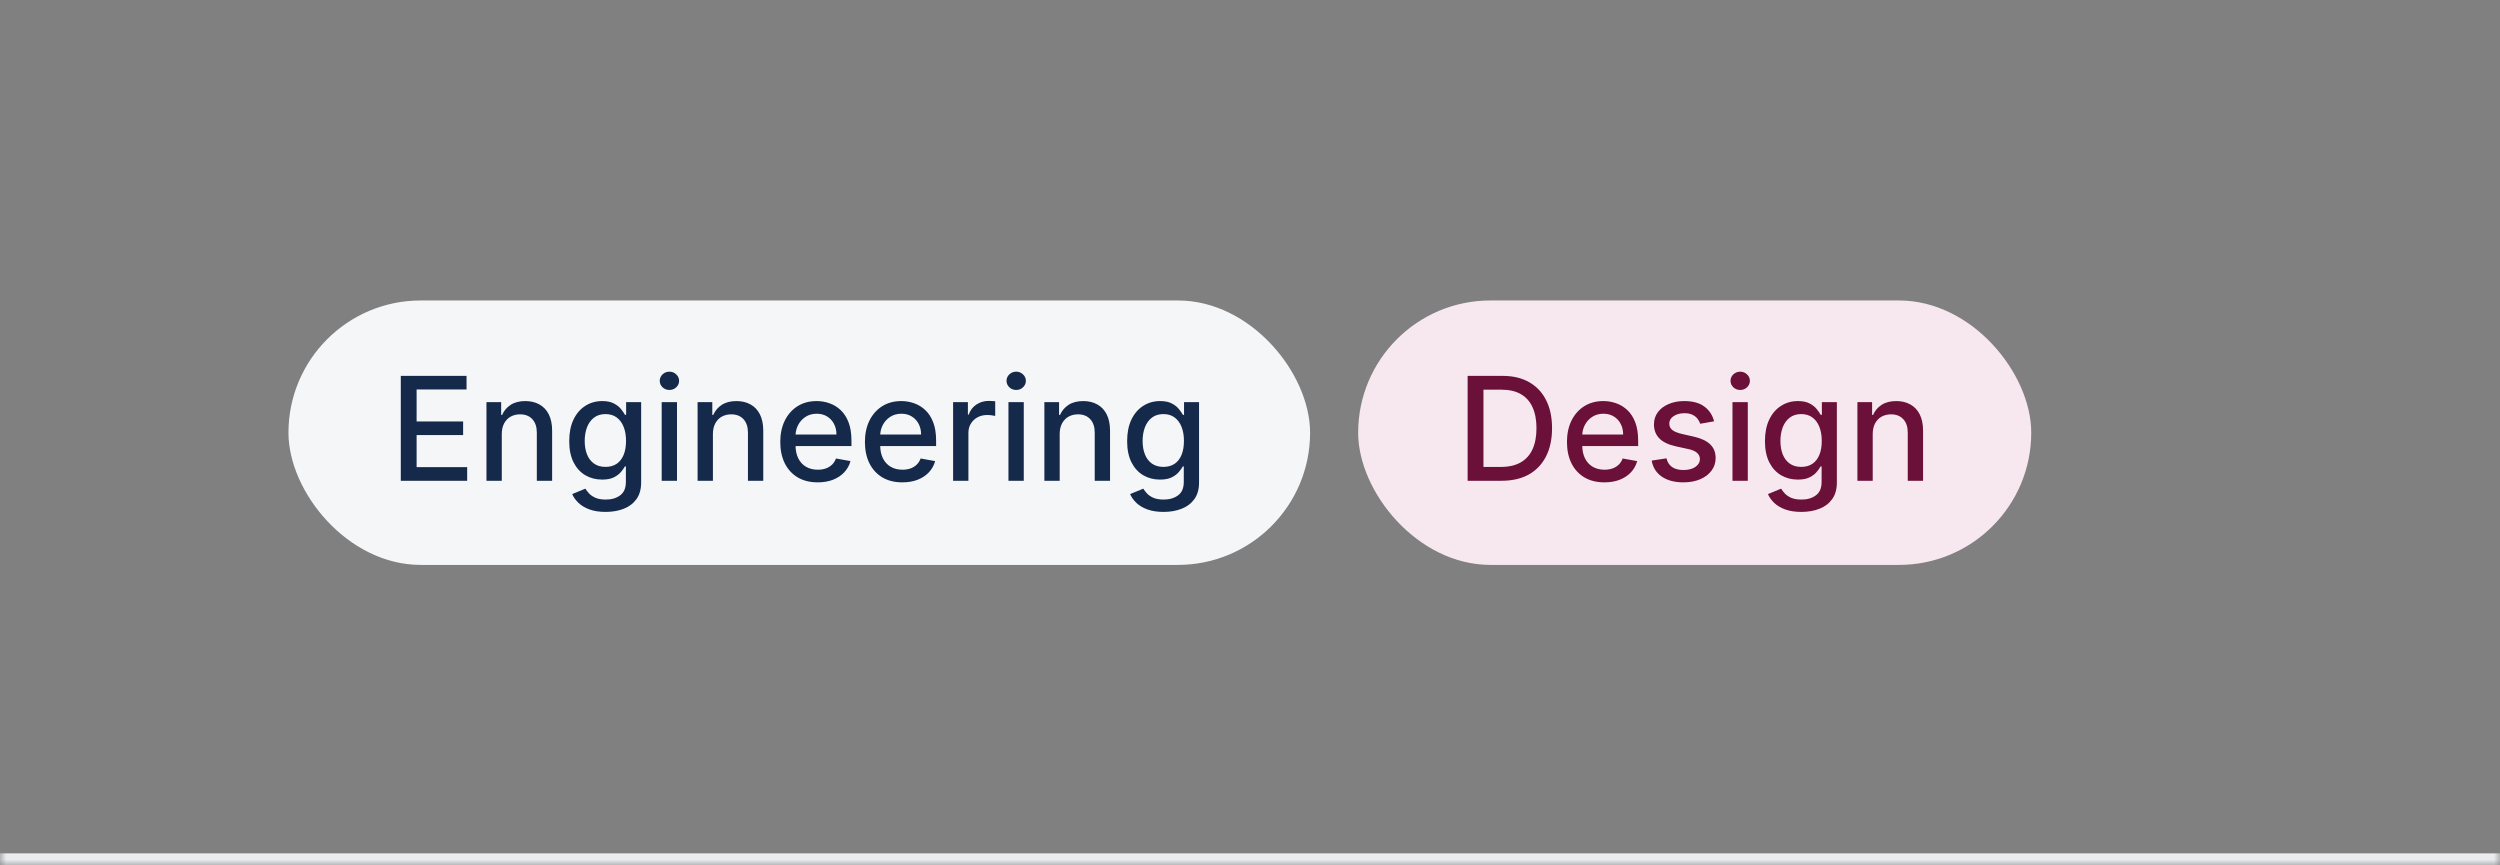 <svg width="208" height="72" viewBox="0 0 208 72" fill="none" xmlns="http://www.w3.org/2000/svg">
<rect x="0" y="0" width="208" height="72" fill="#808080" stroke="none"/>
<mask id="path-1-inside-1_1_6478" fill="white">
<path d="M0 0H208V72H0V0Z"/>
</mask>
<path d="M208 71H0V73H208V71Z" fill="#EAECF0" mask="url(#path-1-inside-1_1_6478)"/>
<g style="mix-blend-mode:multiply">
<rect x="24" y="25" width="85" height="22" rx="11" fill="#F5F6F7"/>
<path d="M33.346 40V31.273H38.817V32.406H34.662V35.065H38.532V36.195H34.662V38.867H38.868V40H33.346ZM41.748 36.114V40H40.474V33.455H41.697V34.52H41.778C41.928 34.173 42.164 33.895 42.485 33.685C42.809 33.474 43.217 33.369 43.708 33.369C44.154 33.369 44.545 33.463 44.88 33.651C45.215 33.835 45.475 34.111 45.66 34.477C45.844 34.844 45.937 35.297 45.937 35.837V40H44.663V35.99C44.663 35.516 44.539 35.145 44.292 34.878C44.045 34.608 43.705 34.473 43.273 34.473C42.978 34.473 42.715 34.537 42.485 34.665C42.258 34.793 42.077 34.98 41.944 35.227C41.813 35.472 41.748 35.767 41.748 36.114ZM50.39 42.591C49.87 42.591 49.423 42.523 49.048 42.386C48.675 42.25 48.371 42.07 48.136 41.845C47.9 41.621 47.724 41.375 47.607 41.108L48.702 40.656C48.779 40.781 48.881 40.913 49.009 41.053C49.14 41.195 49.316 41.315 49.538 41.415C49.762 41.514 50.05 41.564 50.403 41.564C50.886 41.564 51.285 41.446 51.6 41.21C51.916 40.977 52.073 40.605 52.073 40.094V38.807H51.992C51.916 38.946 51.805 39.101 51.66 39.271C51.518 39.442 51.322 39.59 51.072 39.715C50.822 39.84 50.496 39.902 50.096 39.902C49.579 39.902 49.113 39.781 48.698 39.54C48.286 39.295 47.959 38.936 47.718 38.462C47.479 37.984 47.36 37.398 47.36 36.702C47.36 36.006 47.478 35.409 47.714 34.912C47.952 34.415 48.279 34.034 48.694 33.77C49.109 33.503 49.579 33.369 50.104 33.369C50.511 33.369 50.839 33.438 51.089 33.574C51.339 33.707 51.533 33.864 51.673 34.043C51.815 34.222 51.924 34.379 52.001 34.516H52.094V33.455H53.343V40.145C53.343 40.707 53.212 41.169 52.951 41.53C52.69 41.891 52.336 42.158 51.89 42.331C51.447 42.504 50.947 42.591 50.39 42.591ZM50.377 38.845C50.744 38.845 51.053 38.76 51.306 38.59C51.562 38.416 51.755 38.169 51.886 37.848C52.019 37.524 52.086 37.136 52.086 36.685C52.086 36.244 52.021 35.856 51.89 35.521C51.759 35.186 51.568 34.925 51.315 34.737C51.062 34.547 50.749 34.452 50.377 34.452C49.994 34.452 49.674 34.551 49.418 34.75C49.163 34.946 48.969 35.213 48.839 35.551C48.711 35.889 48.647 36.267 48.647 36.685C48.647 37.114 48.712 37.49 48.843 37.814C48.974 38.138 49.167 38.391 49.423 38.572C49.681 38.754 49.999 38.845 50.377 38.845ZM55.052 40V33.455H56.326V40H55.052ZM55.695 32.445C55.474 32.445 55.283 32.371 55.124 32.223C54.968 32.072 54.89 31.893 54.89 31.686C54.89 31.476 54.968 31.297 55.124 31.149C55.283 30.999 55.474 30.923 55.695 30.923C55.917 30.923 56.106 30.999 56.262 31.149C56.421 31.297 56.501 31.476 56.501 31.686C56.501 31.893 56.421 32.072 56.262 32.223C56.106 32.371 55.917 32.445 55.695 32.445ZM59.314 36.114V40H58.04V33.455H59.263V34.52H59.344C59.495 34.173 59.73 33.895 60.051 33.685C60.375 33.474 60.783 33.369 61.275 33.369C61.721 33.369 62.111 33.463 62.446 33.651C62.782 33.835 63.041 34.111 63.226 34.477C63.411 34.844 63.503 35.297 63.503 35.837V40H62.229V35.99C62.229 35.516 62.105 35.145 61.858 34.878C61.611 34.608 61.272 34.473 60.84 34.473C60.544 34.473 60.282 34.537 60.051 34.665C59.824 34.793 59.644 34.98 59.51 35.227C59.38 35.472 59.314 35.767 59.314 36.114ZM68.033 40.132C67.388 40.132 66.833 39.994 66.367 39.719C65.904 39.44 65.546 39.05 65.293 38.547C65.043 38.041 64.918 37.449 64.918 36.77C64.918 36.099 65.043 35.508 65.293 34.997C65.546 34.486 65.898 34.087 66.35 33.8C66.804 33.513 67.336 33.369 67.944 33.369C68.313 33.369 68.671 33.43 69.017 33.553C69.364 33.675 69.675 33.867 69.951 34.128C70.226 34.389 70.444 34.729 70.603 35.146C70.762 35.561 70.841 36.065 70.841 36.659V37.111H65.638V36.156H69.593C69.593 35.821 69.525 35.524 69.388 35.266C69.252 35.004 69.06 34.798 68.813 34.648C68.569 34.497 68.282 34.422 67.952 34.422C67.594 34.422 67.282 34.51 67.015 34.686C66.75 34.859 66.546 35.087 66.401 35.368C66.259 35.646 66.188 35.949 66.188 36.276V37.021C66.188 37.459 66.265 37.831 66.418 38.138C66.574 38.445 66.791 38.679 67.07 38.841C67.348 39 67.674 39.08 68.046 39.08C68.287 39.08 68.507 39.045 68.706 38.977C68.905 38.906 69.077 38.801 69.222 38.662C69.367 38.523 69.478 38.351 69.554 38.146L70.76 38.364C70.664 38.719 70.49 39.03 70.24 39.297C69.993 39.561 69.682 39.767 69.307 39.915C68.935 40.06 68.51 40.132 68.033 40.132ZM75.076 40.132C74.431 40.132 73.876 39.994 73.41 39.719C72.947 39.44 72.589 39.05 72.336 38.547C72.086 38.041 71.961 37.449 71.961 36.77C71.961 36.099 72.086 35.508 72.336 34.997C72.589 34.486 72.941 34.087 73.393 33.8C73.847 33.513 74.379 33.369 74.987 33.369C75.356 33.369 75.714 33.43 76.06 33.553C76.407 33.675 76.718 33.867 76.994 34.128C77.269 34.389 77.487 34.729 77.646 35.146C77.805 35.561 77.884 36.065 77.884 36.659V37.111H72.681V36.156H76.636C76.636 35.821 76.567 35.524 76.431 35.266C76.295 35.004 76.103 34.798 75.856 34.648C75.612 34.497 75.325 34.422 74.995 34.422C74.637 34.422 74.325 34.51 74.058 34.686C73.793 34.859 73.589 35.087 73.444 35.368C73.302 35.646 73.231 35.949 73.231 36.276V37.021C73.231 37.459 73.308 37.831 73.461 38.138C73.617 38.445 73.835 38.679 74.113 38.841C74.391 39 74.717 39.08 75.089 39.08C75.33 39.08 75.55 39.045 75.749 38.977C75.948 38.906 76.12 38.801 76.265 38.662C76.41 38.523 76.521 38.351 76.597 38.146L77.803 38.364C77.707 38.719 77.533 39.03 77.283 39.297C77.036 39.561 76.725 39.767 76.35 39.915C75.978 40.06 75.553 40.132 75.076 40.132ZM79.298 40V33.455H80.529V34.494H80.598C80.717 34.142 80.927 33.865 81.228 33.663C81.532 33.459 81.876 33.356 82.26 33.356C82.339 33.356 82.433 33.359 82.541 33.365C82.652 33.371 82.738 33.378 82.801 33.386V34.605C82.75 34.591 82.659 34.575 82.528 34.558C82.397 34.538 82.267 34.528 82.136 34.528C81.835 34.528 81.566 34.592 81.331 34.72C81.098 34.845 80.913 35.02 80.777 35.244C80.64 35.466 80.572 35.719 80.572 36.003V40H79.298ZM83.903 40V33.455H85.178V40H83.903ZM84.547 32.445C84.325 32.445 84.135 32.371 83.976 32.223C83.82 32.072 83.742 31.893 83.742 31.686C83.742 31.476 83.82 31.297 83.976 31.149C84.135 30.999 84.325 30.923 84.547 30.923C84.769 30.923 84.957 30.999 85.114 31.149C85.273 31.297 85.352 31.476 85.352 31.686C85.352 31.893 85.273 32.072 85.114 32.223C84.957 32.371 84.769 32.445 84.547 32.445ZM88.166 36.114V40H86.892V33.455H88.115V34.52H88.196C88.346 34.173 88.582 33.895 88.903 33.685C89.227 33.474 89.635 33.369 90.126 33.369C90.572 33.369 90.963 33.463 91.298 33.651C91.633 33.835 91.893 34.111 92.078 34.477C92.262 34.844 92.355 35.297 92.355 35.837V40H91.081V35.99C91.081 35.516 90.957 35.145 90.71 34.878C90.463 34.608 90.123 34.473 89.691 34.473C89.396 34.473 89.133 34.537 88.903 34.665C88.676 34.793 88.495 34.98 88.362 35.227C88.231 35.472 88.166 35.767 88.166 36.114ZM96.808 42.591C96.288 42.591 95.841 42.523 95.466 42.386C95.093 42.25 94.789 42.07 94.554 41.845C94.318 41.621 94.142 41.375 94.025 41.108L95.12 40.656C95.197 40.781 95.299 40.913 95.427 41.053C95.558 41.195 95.734 41.315 95.956 41.415C96.18 41.514 96.468 41.564 96.821 41.564C97.304 41.564 97.703 41.446 98.018 41.21C98.334 40.977 98.491 40.605 98.491 40.094V38.807H98.41C98.334 38.946 98.223 39.101 98.078 39.271C97.936 39.442 97.74 39.59 97.49 39.715C97.24 39.84 96.914 39.902 96.514 39.902C95.997 39.902 95.531 39.781 95.116 39.54C94.704 39.295 94.377 38.936 94.136 38.462C93.897 37.984 93.778 37.398 93.778 36.702C93.778 36.006 93.896 35.409 94.132 34.912C94.37 34.415 94.697 34.034 95.112 33.77C95.527 33.503 95.997 33.369 96.522 33.369C96.929 33.369 97.257 33.438 97.507 33.574C97.757 33.707 97.951 33.864 98.091 34.043C98.233 34.222 98.342 34.379 98.419 34.516H98.512V33.455H99.761V40.145C99.761 40.707 99.63 41.169 99.369 41.53C99.108 41.891 98.754 42.158 98.308 42.331C97.865 42.504 97.365 42.591 96.808 42.591ZM96.795 38.845C97.162 38.845 97.471 38.76 97.724 38.59C97.98 38.416 98.173 38.169 98.304 37.848C98.437 37.524 98.504 37.136 98.504 36.685C98.504 36.244 98.439 35.856 98.308 35.521C98.177 35.186 97.985 34.925 97.733 34.737C97.48 34.547 97.167 34.452 96.795 34.452C96.412 34.452 96.092 34.551 95.836 34.75C95.581 34.946 95.387 35.213 95.257 35.551C95.129 35.889 95.065 36.267 95.065 36.685C95.065 37.114 95.13 37.49 95.261 37.814C95.392 38.138 95.585 38.391 95.841 38.572C96.099 38.754 96.417 38.845 96.795 38.845Z" fill="#15294B"/>
</g>
<g style="mix-blend-mode:multiply">
<rect x="113" y="25" width="56" height="22" rx="11" fill="#F7E8EF"/>
<path d="M124.933 40H122.107V31.273H125.022C125.877 31.273 126.612 31.447 127.225 31.797C127.839 32.144 128.309 32.642 128.636 33.293C128.965 33.94 129.13 34.717 129.13 35.624C129.13 36.533 128.964 37.314 128.631 37.967C128.302 38.621 127.825 39.124 127.2 39.476C126.575 39.825 125.819 40 124.933 40ZM123.424 38.849H124.86C125.525 38.849 126.077 38.724 126.518 38.474C126.958 38.222 127.288 37.856 127.506 37.379C127.725 36.899 127.835 36.314 127.835 35.624C127.835 34.939 127.725 34.358 127.506 33.881C127.29 33.403 126.968 33.041 126.539 32.794C126.11 32.547 125.577 32.423 124.941 32.423H123.424V38.849ZM133.486 40.132C132.841 40.132 132.286 39.994 131.82 39.719C131.357 39.44 130.999 39.05 130.746 38.547C130.496 38.041 130.371 37.449 130.371 36.77C130.371 36.099 130.496 35.508 130.746 34.997C130.999 34.486 131.351 34.087 131.803 33.8C132.257 33.513 132.789 33.369 133.397 33.369C133.766 33.369 134.124 33.43 134.471 33.553C134.817 33.675 135.128 33.867 135.404 34.128C135.679 34.389 135.897 34.729 136.056 35.146C136.215 35.561 136.294 36.065 136.294 36.659V37.111H131.091V36.156H135.046C135.046 35.821 134.978 35.524 134.841 35.266C134.705 35.004 134.513 34.798 134.266 34.648C134.022 34.497 133.735 34.422 133.405 34.422C133.047 34.422 132.735 34.51 132.468 34.686C132.203 34.859 131.999 35.087 131.854 35.368C131.712 35.646 131.641 35.949 131.641 36.276V37.021C131.641 37.459 131.718 37.831 131.871 38.138C132.027 38.445 132.245 38.679 132.523 38.841C132.801 39 133.127 39.08 133.499 39.08C133.74 39.08 133.961 39.045 134.159 38.977C134.358 38.906 134.53 38.801 134.675 38.662C134.82 38.523 134.931 38.351 135.007 38.146L136.213 38.364C136.117 38.719 135.944 39.03 135.694 39.297C135.446 39.561 135.135 39.767 134.76 39.915C134.388 40.06 133.963 40.132 133.486 40.132ZM142.613 35.053L141.458 35.257C141.41 35.109 141.333 34.969 141.228 34.835C141.126 34.702 140.987 34.592 140.81 34.507C140.634 34.422 140.414 34.379 140.15 34.379C139.789 34.379 139.488 34.46 139.246 34.622C139.005 34.781 138.884 34.987 138.884 35.24C138.884 35.459 138.965 35.635 139.127 35.769C139.289 35.902 139.55 36.011 139.911 36.097L140.951 36.335C141.553 36.474 142.002 36.689 142.298 36.979C142.593 37.269 142.741 37.645 142.741 38.108C142.741 38.5 142.627 38.849 142.4 39.156C142.175 39.46 141.862 39.699 141.458 39.872C141.058 40.045 140.593 40.132 140.065 40.132C139.332 40.132 138.734 39.976 138.271 39.663C137.808 39.348 137.523 38.901 137.418 38.321L138.65 38.133C138.727 38.455 138.884 38.697 139.123 38.862C139.362 39.024 139.673 39.105 140.056 39.105C140.474 39.105 140.808 39.019 141.058 38.845C141.308 38.669 141.433 38.455 141.433 38.202C141.433 37.997 141.356 37.825 141.202 37.686C141.052 37.547 140.82 37.442 140.508 37.371L139.4 37.128C138.789 36.989 138.337 36.767 138.045 36.463C137.755 36.159 137.61 35.774 137.61 35.308C137.61 34.922 137.718 34.584 137.934 34.294C138.15 34.004 138.448 33.778 138.829 33.617C139.21 33.452 139.646 33.369 140.137 33.369C140.844 33.369 141.401 33.523 141.808 33.83C142.214 34.133 142.482 34.541 142.613 35.053ZM144.142 40V33.455H145.416V40H144.142ZM144.785 32.445C144.564 32.445 144.373 32.371 144.214 32.223C144.058 32.072 143.98 31.893 143.98 31.686C143.98 31.476 144.058 31.297 144.214 31.149C144.373 30.999 144.564 30.923 144.785 30.923C145.007 30.923 145.196 30.999 145.352 31.149C145.511 31.297 145.591 31.476 145.591 31.686C145.591 31.893 145.511 32.072 145.352 32.223C145.196 32.371 145.007 32.445 144.785 32.445ZM149.874 42.591C149.354 42.591 148.907 42.523 148.532 42.386C148.16 42.25 147.856 42.07 147.62 41.845C147.384 41.621 147.208 41.375 147.092 41.108L148.187 40.656C148.263 40.781 148.366 40.913 148.494 41.053C148.624 41.195 148.8 41.315 149.022 41.415C149.246 41.514 149.535 41.564 149.887 41.564C150.37 41.564 150.769 41.446 151.085 41.21C151.4 40.977 151.558 40.605 151.558 40.094V38.807H151.477C151.4 38.946 151.289 39.101 151.144 39.271C151.002 39.442 150.806 39.59 150.556 39.715C150.306 39.84 149.981 39.902 149.58 39.902C149.063 39.902 148.597 39.781 148.183 39.54C147.771 39.295 147.444 38.936 147.202 38.462C146.964 37.984 146.844 37.398 146.844 36.702C146.844 36.006 146.962 35.409 147.198 34.912C147.437 34.415 147.763 34.034 148.178 33.77C148.593 33.503 149.063 33.369 149.589 33.369C149.995 33.369 150.323 33.438 150.573 33.574C150.823 33.707 151.018 33.864 151.157 34.043C151.299 34.222 151.408 34.379 151.485 34.516H151.579V33.455H152.827V40.145C152.827 40.707 152.697 41.169 152.435 41.53C152.174 41.891 151.82 42.158 151.374 42.331C150.931 42.504 150.431 42.591 149.874 42.591ZM149.862 38.845C150.228 38.845 150.538 38.76 150.79 38.59C151.046 38.416 151.239 38.169 151.37 37.848C151.504 37.524 151.57 37.136 151.57 36.685C151.57 36.244 151.505 35.856 151.374 35.521C151.244 35.186 151.052 34.925 150.799 34.737C150.546 34.547 150.234 34.452 149.862 34.452C149.478 34.452 149.158 34.551 148.903 34.75C148.647 34.946 148.454 35.213 148.323 35.551C148.195 35.889 148.131 36.267 148.131 36.685C148.131 37.114 148.197 37.49 148.327 37.814C148.458 38.138 148.651 38.391 148.907 38.572C149.165 38.754 149.484 38.845 149.862 38.845ZM155.81 36.114V40H154.536V33.455H155.759V34.52H155.84C155.991 34.173 156.227 33.895 156.548 33.685C156.871 33.474 157.279 33.369 157.771 33.369C158.217 33.369 158.607 33.463 158.942 33.651C159.278 33.835 159.538 34.111 159.722 34.477C159.907 34.844 159.999 35.297 159.999 35.837V40H158.725V35.99C158.725 35.516 158.602 35.145 158.354 34.878C158.107 34.608 157.768 34.473 157.336 34.473C157.04 34.473 156.778 34.537 156.548 34.665C156.32 34.793 156.14 34.98 156.006 35.227C155.876 35.472 155.81 35.767 155.81 36.114Z" fill="#6A1039"/>
</g>
</svg>
